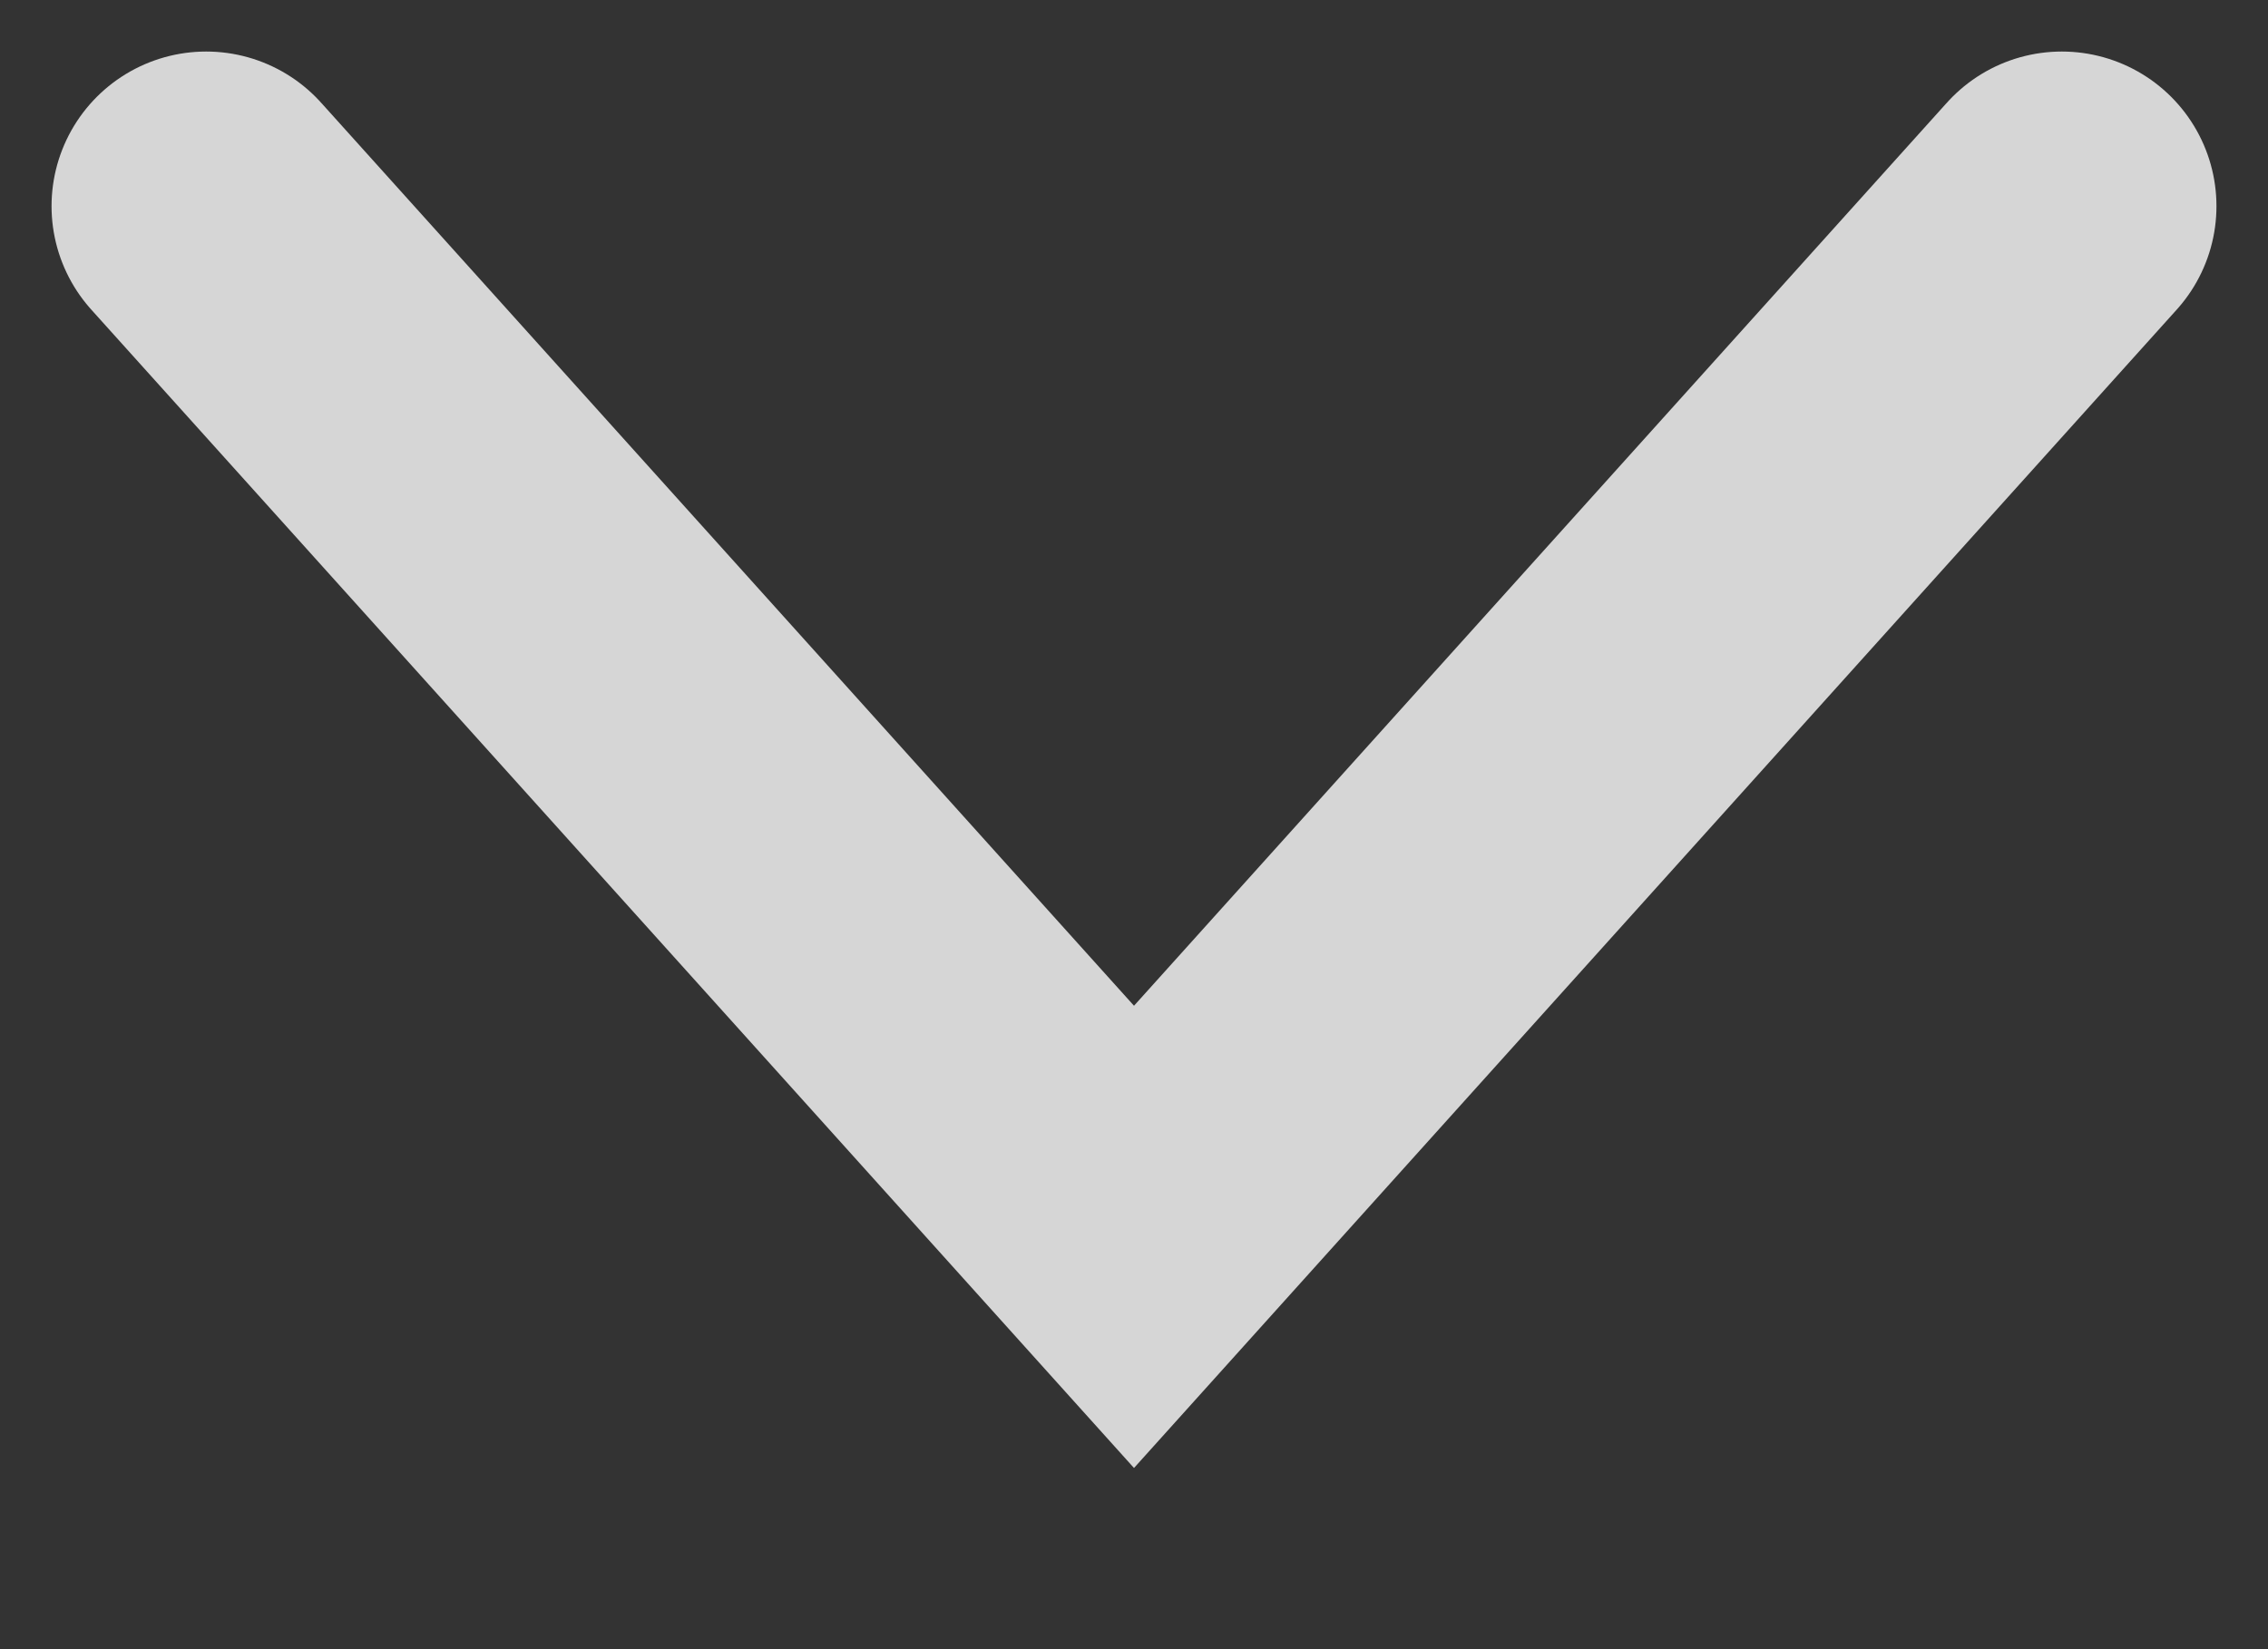 <svg width="11" height="8" viewBox="0 0 11 8" fill="none" xmlns="http://www.w3.org/2000/svg">
<rect x="0" y="0" width="11" height="8" fill="#333333" stroke="none"/>
<path opacity="0.8" d="M1 1L5.5 6L10 1" stroke="white" stroke-width="1.5" stroke-linecap="round"/>
</svg>

